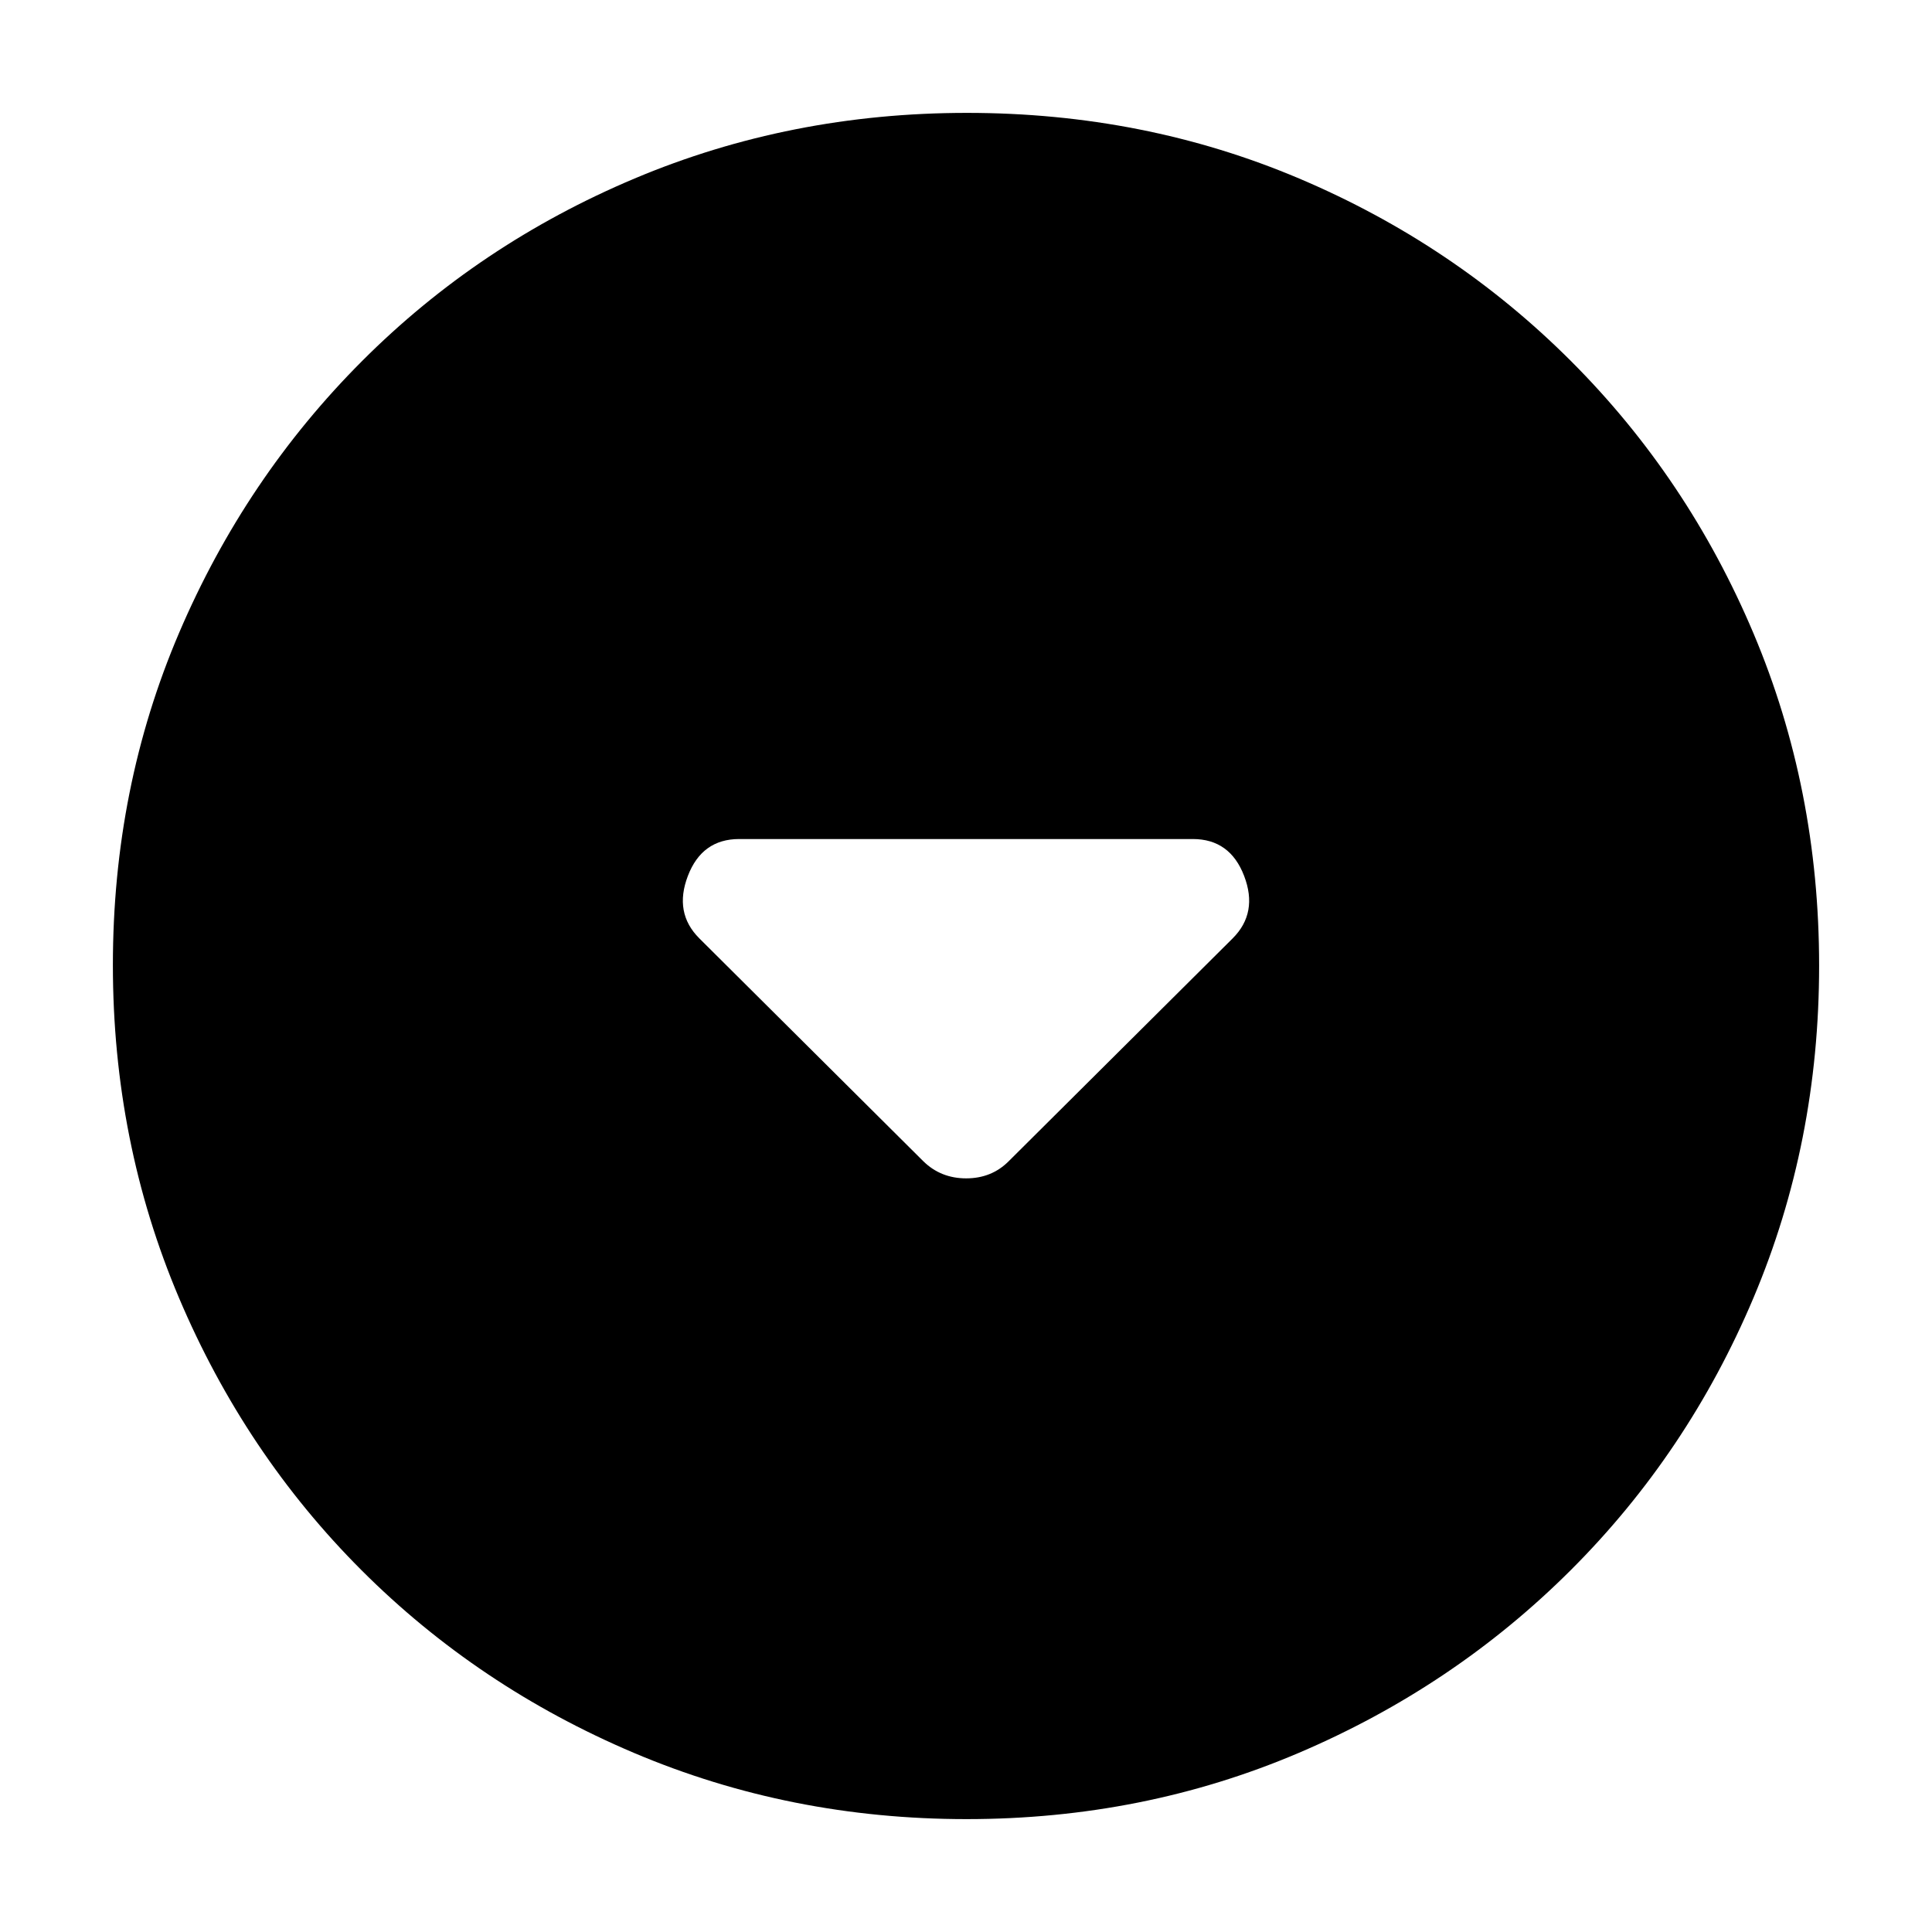 <svg xmlns="http://www.w3.org/2000/svg" height="20" viewBox="0 -960 960 960" width="20"><path d="M458.83-382.95q8.66 8.47 21.26 8.47 12.61 0 21.08-8.47l111.35-110.79q12.7-12.69 5.68-31.02-7.01-18.33-25.5-18.33H367.3q-18.49 0-25.5 18.33-7.02 18.33 5.68 31.02l111.35 110.79Zm21.45 326.86q-87.62 0-165.14-32.85-77.53-32.85-135.44-90.76-57.91-57.91-90.76-135.39-32.85-77.49-32.85-165.37 0-88.13 32.91-165.1 32.9-76.97 90.92-135.05 58.01-58.08 135.39-90.69 77.39-32.61 165.15-32.61 88.12 0 165.08 32.61 76.97 32.61 135.06 90.7t90.7 135.31q32.61 77.21 32.61 165.1T871.3-315.12q-32.61 77.19-90.69 135.2Q722.53-121.9 645.34-89q-77.2 32.91-165.06 32.91Z"/></svg>